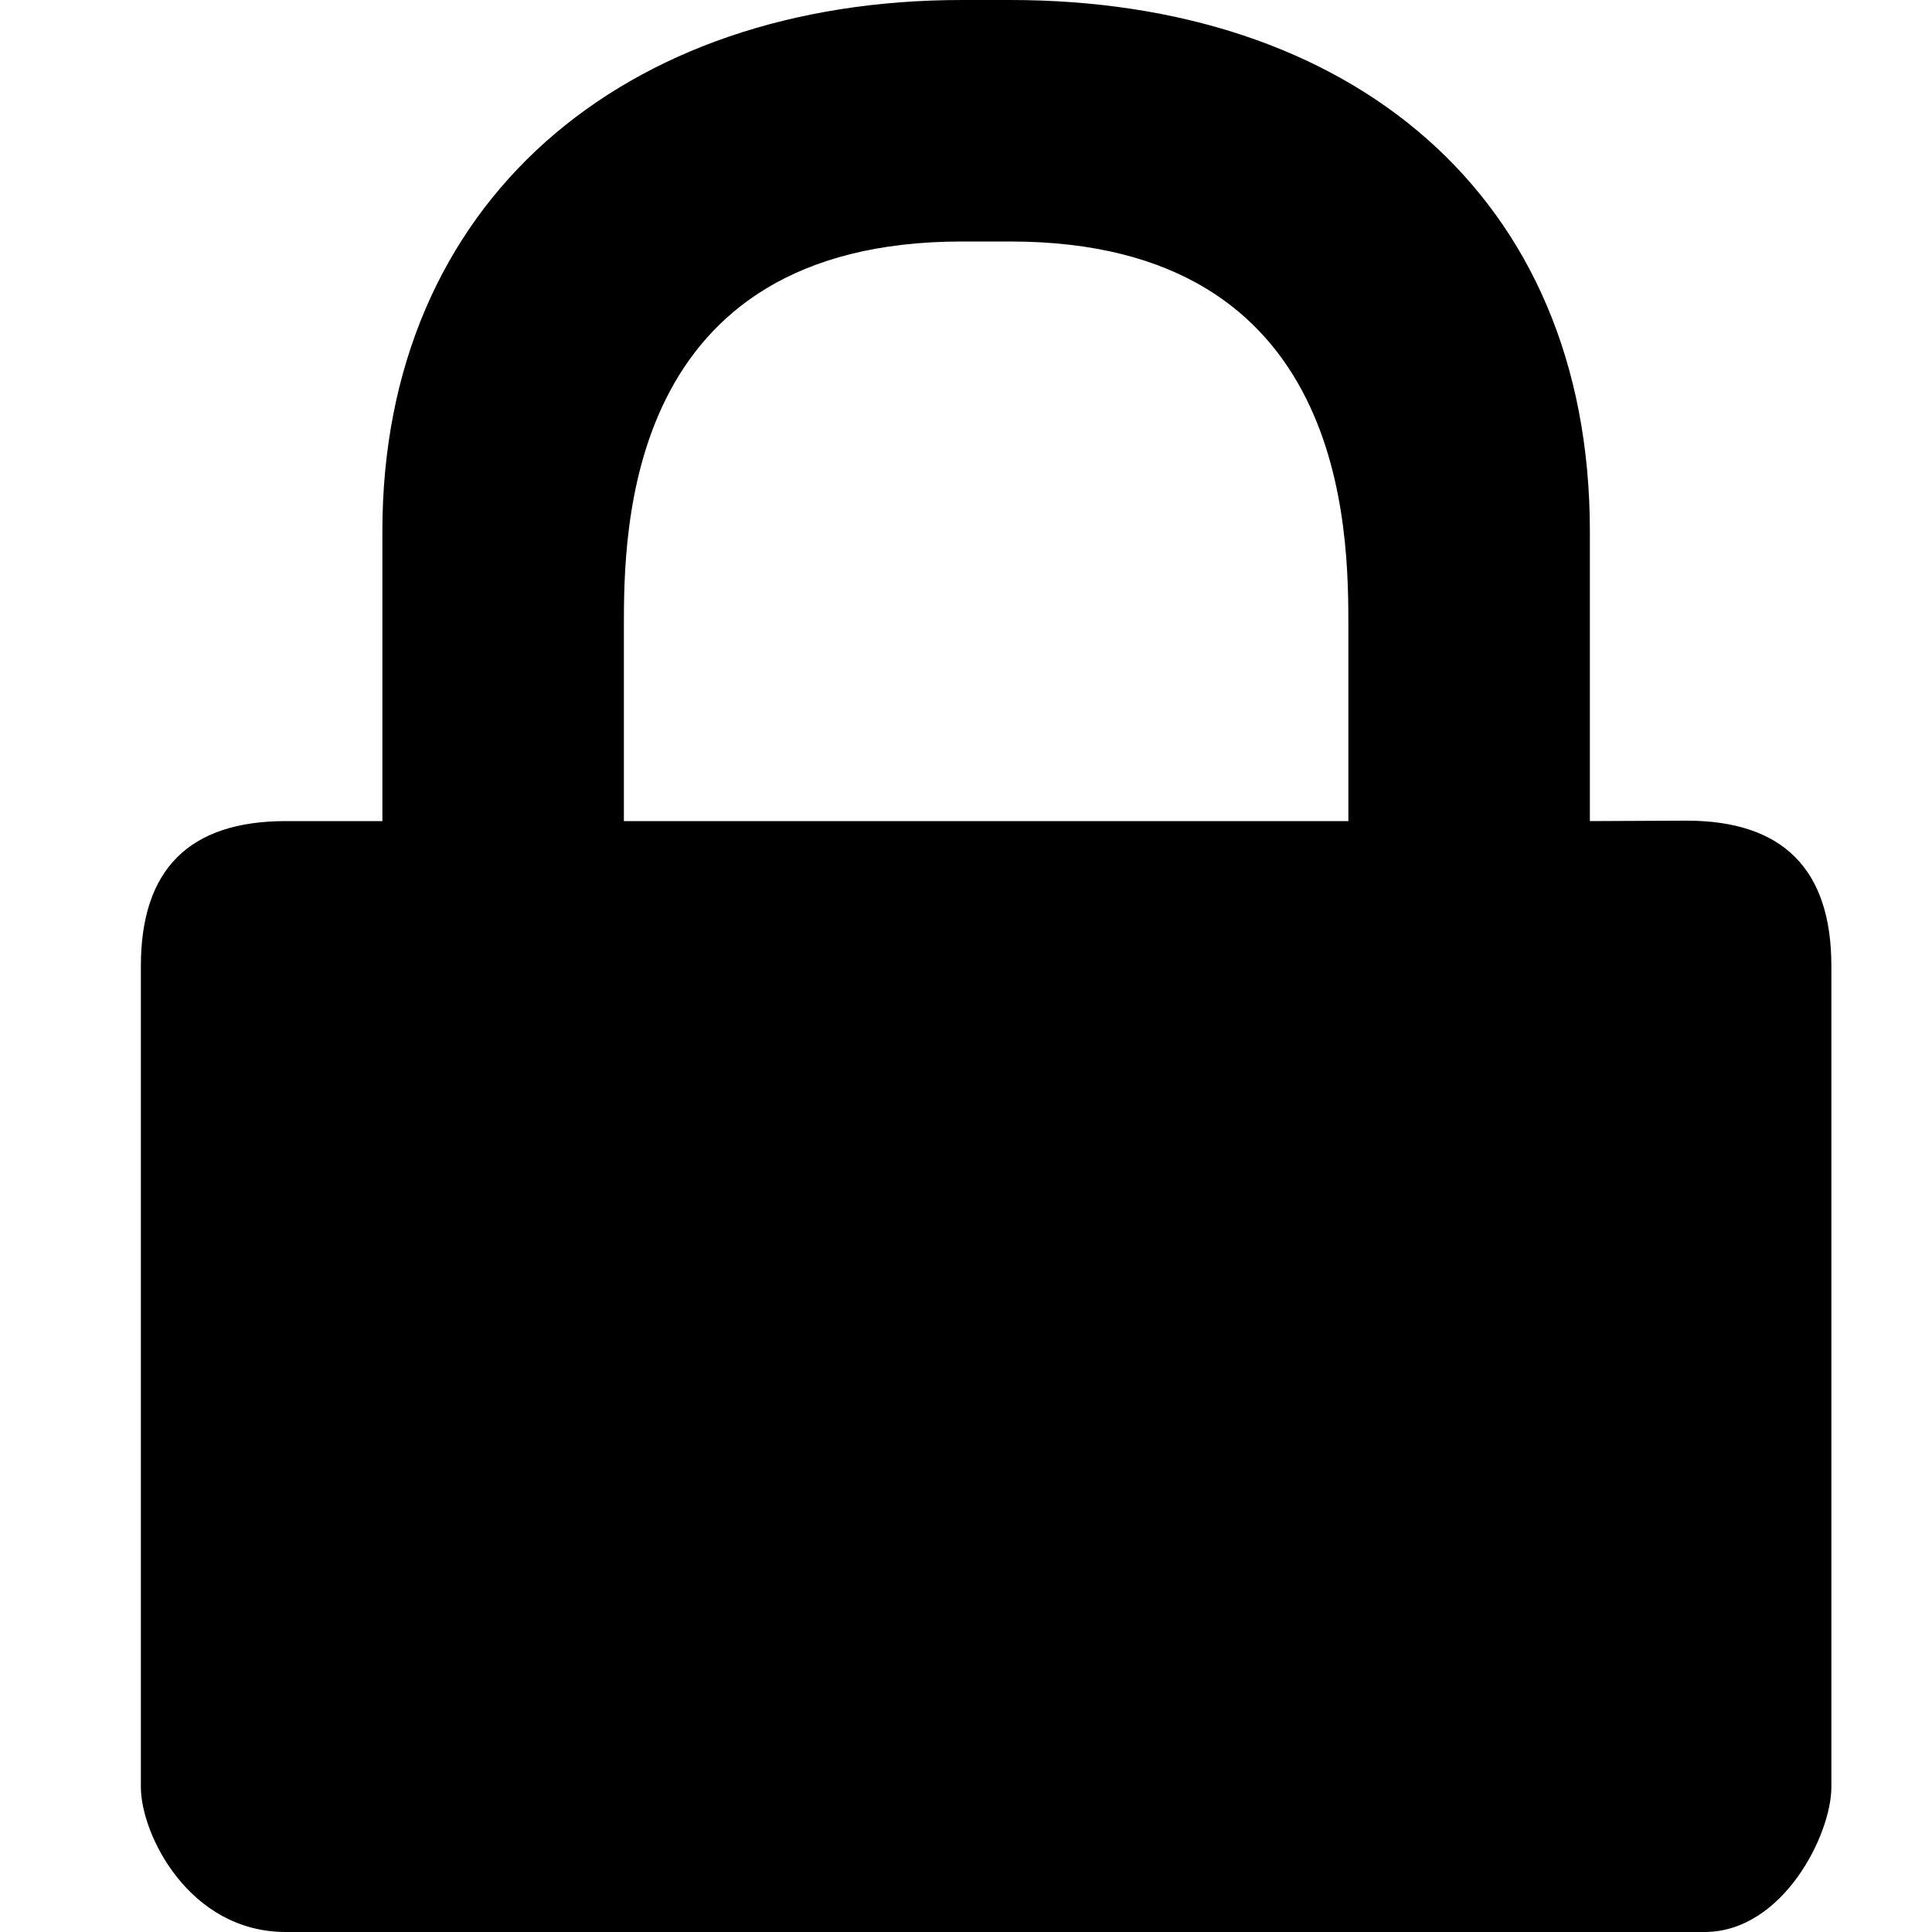 <?xml version="1.0" encoding="UTF-8" standalone="no"?>
<!-- Created with Inkscape (http://www.inkscape.org/) -->
<svg
   xmlns:dc="http://purl.org/dc/elements/1.1/"
   xmlns:cc="http://web.resource.org/cc/"
   xmlns:rdf="http://www.w3.org/1999/02/22-rdf-syntax-ns#"
   xmlns:svg="http://www.w3.org/2000/svg"
   xmlns="http://www.w3.org/2000/svg"
   xmlns:sodipodi="http://sodipodi.sourceforge.net/DTD/sodipodi-0.dtd"
   xmlns:inkscape="http://www.inkscape.org/namespaces/inkscape"
   width="48px"
   height="48px"
   id="svg3465"
   sodipodi:version="0.32"
   inkscape:version="0.45.1"
   sodipodi:docbase="/home/qwerty/.icons/qw3rtY_new/scalable/status"
   sodipodi:docname="dialog-password.svg"
   inkscape:output_extension="org.inkscape.output.svg.inkscape">
  <defs
     id="defs3467" />
  <sodipodi:namedview
     id="base"
     pagecolor="#ffffff"
     bordercolor="#666666"
     borderopacity="1.0"
     inkscape:pageopacity="0.0"
     inkscape:pageshadow="2"
     inkscape:zoom="15.791667"
     inkscape:cx="24"
     inkscape:cy="26.532981"
     inkscape:current-layer="layer1"
     showgrid="true"
     inkscape:grid-bbox="true"
     inkscape:document-units="px"
     inkscape:grid-points="true"
     inkscape:window-width="1280"
     inkscape:window-height="948"
     inkscape:window-x="1"
     inkscape:window-y="42" />
  <g
     id="layer1"
     inkscape:label="Layer 1"
     inkscape:groupmode="layer">
    <path
       style="opacity:1;color:#000000;fill:#000000;fill-opacity:1;fill-rule:nonzero;stroke:none;stroke-width:1;stroke-linecap:butt;stroke-linejoin:miter;marker:none;marker-start:none;marker-mid:none;marker-end:none;stroke-miterlimit:10;stroke-dasharray:none;stroke-dashoffset:0;stroke-opacity:1;visibility:visible;display:block;overflow:visible"
       d="M 23.9,2.6645353e-15 C 15.5,2.6645353e-15 9.5,5.009 9.5,13.2 L 9.5,20.4 L 7.1,20.4 C 4.7,20.4 3.5,21.6 3.5,24 L 3.5,44.4 C 3.5,45.576 4.7,48 7.1,48 L 42.361,48 C 44.3,47.989 45.5,45.576 45.5,44.4 L 45.5,24 C 45.5,21.6 44.3,20.389 41.9,20.389 L 39.5,20.4 L 39.5,13.2 C 39.5,4.8 33.5,2.6645353e-15 25.1,2.6645353e-15 L 23.9,2.6645353e-15 z M 23.9,6 L 25.1,6 C 33.5,6 33.5,13.2 33.5,15.6 L 33.5,20.4 L 15.5,20.4 L 15.5,15.6 C 15.5,13.2 15.5,6 23.9,6 z "
       id="path2086"
       inkscape:r_cx="true"
       inkscape:r_cy="true"
       sodipodi:nodetypes="cccccccccccccsccsccccc" />
  </g>
</svg>
